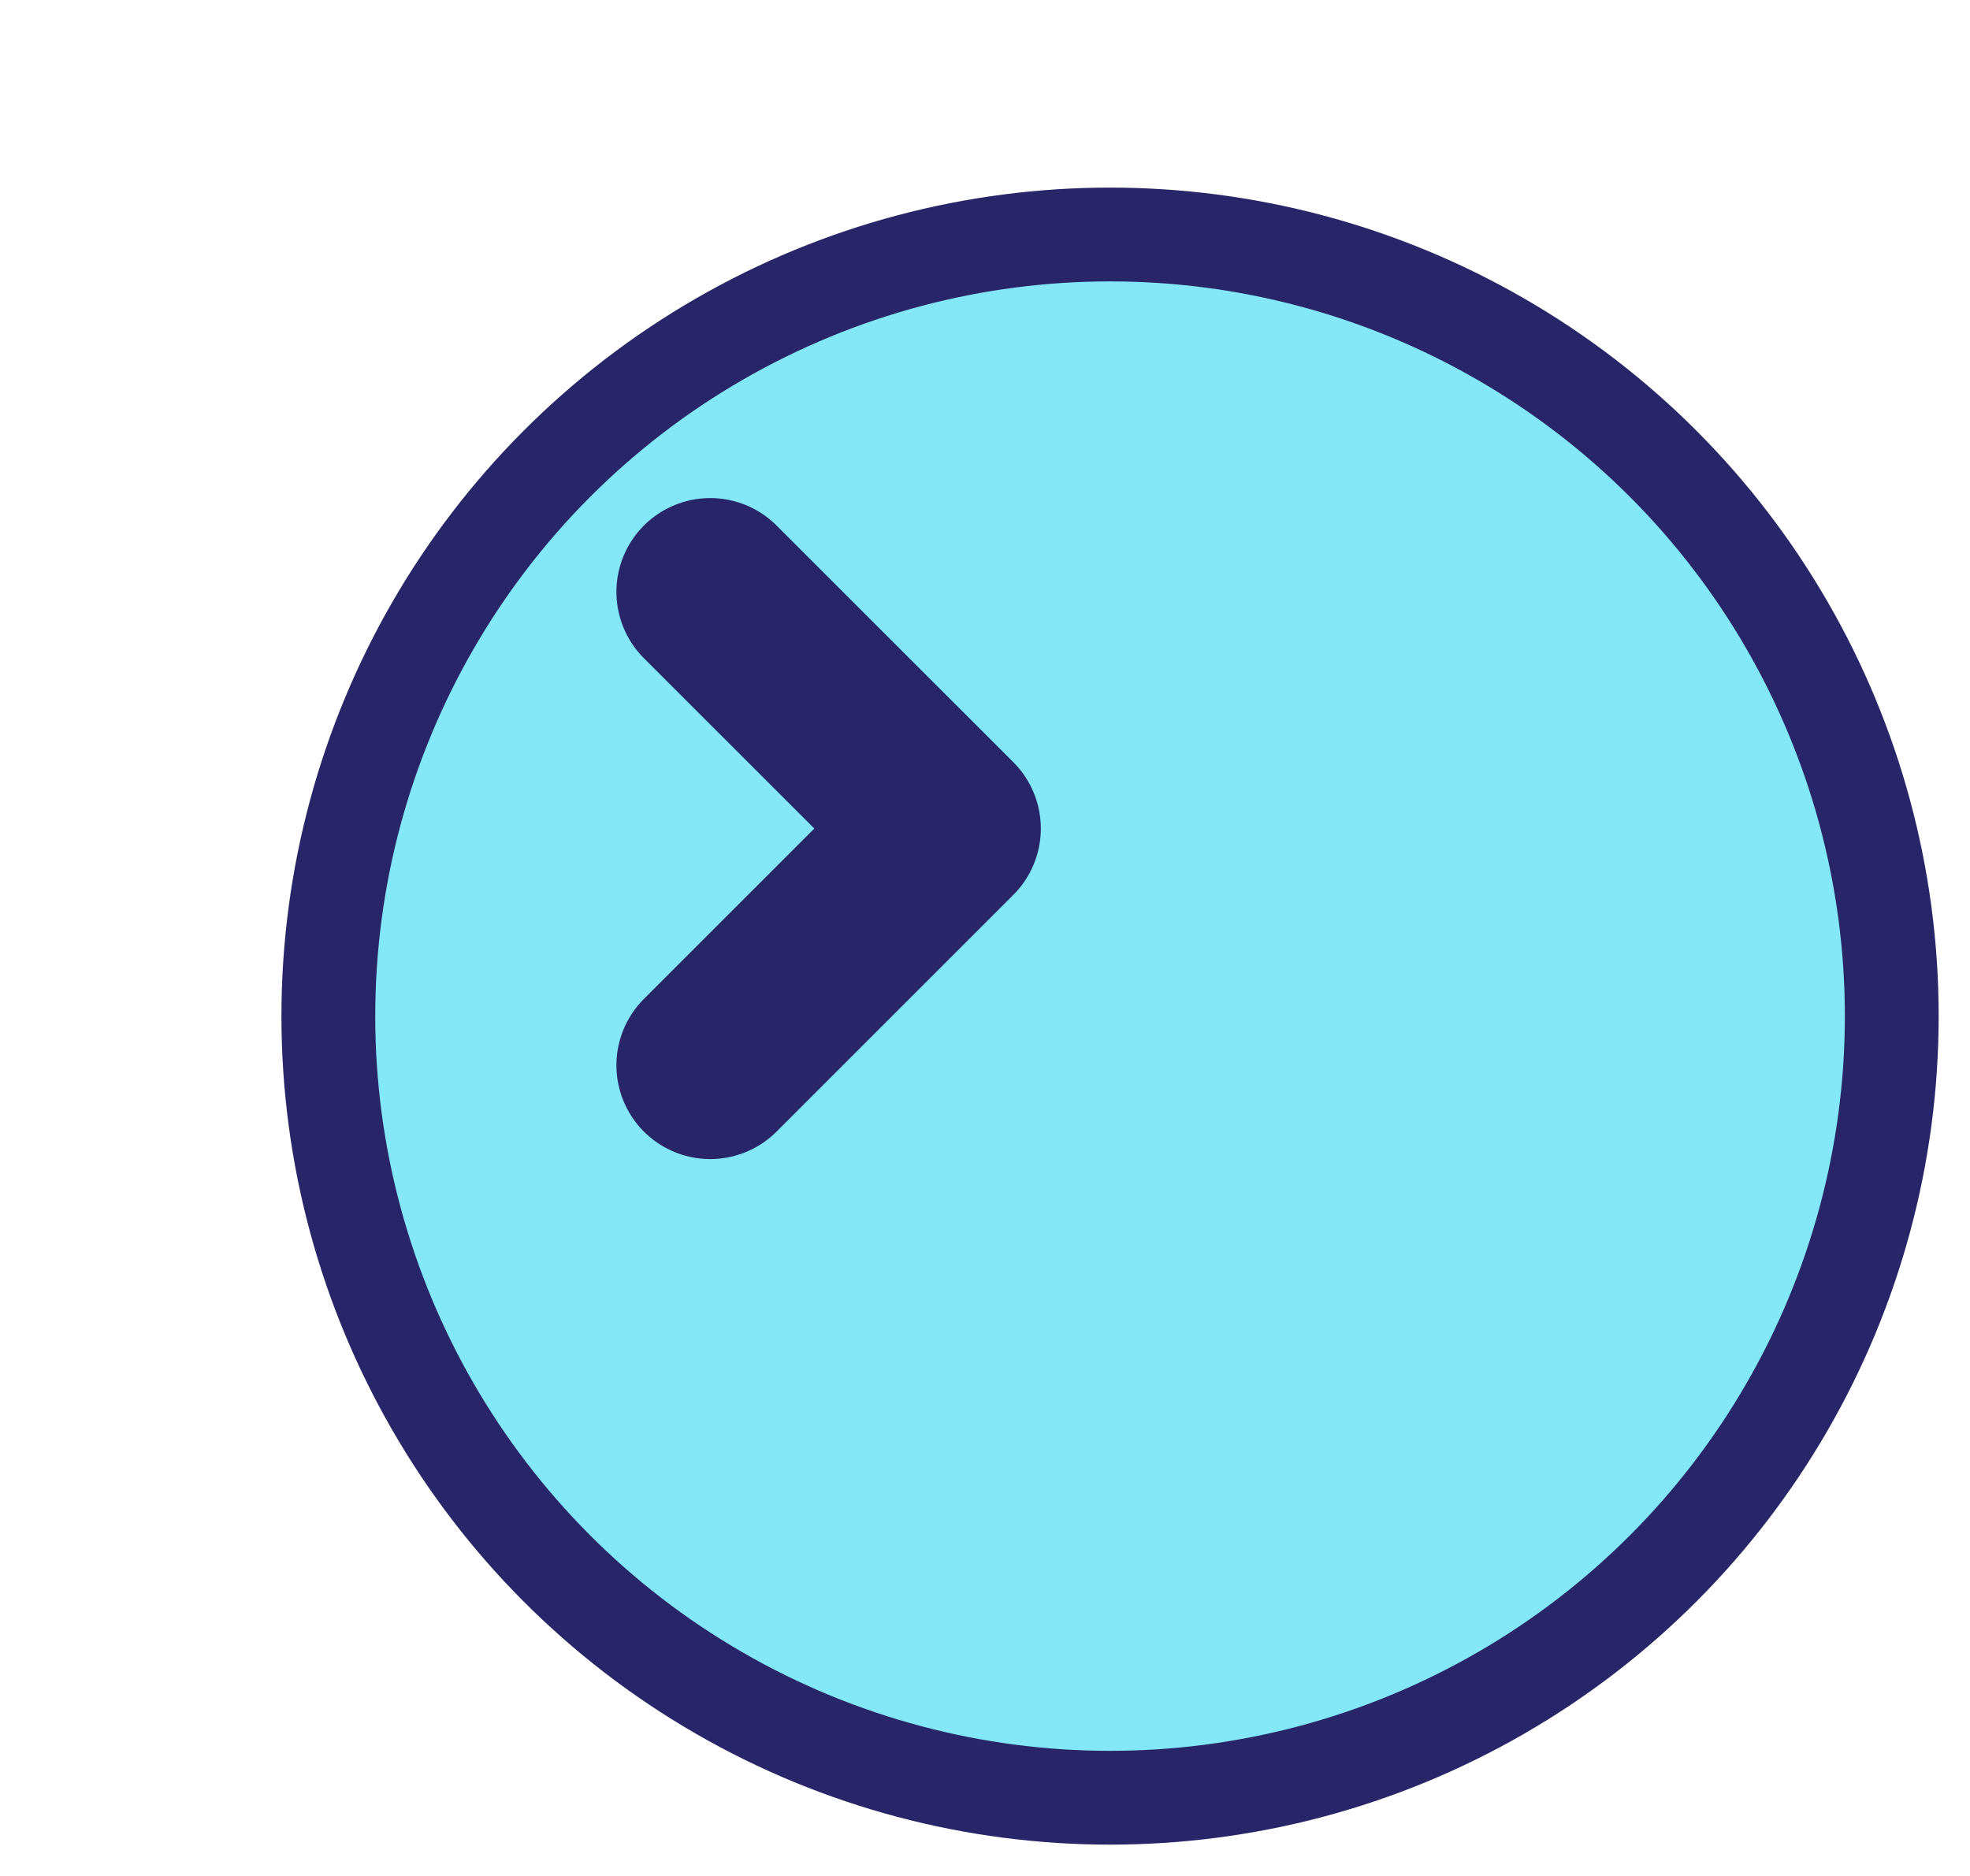 <svg width="21" height="20" viewBox="0 0 21 20" fill="none" xmlns="http://www.w3.org/2000/svg">
<g filter="url(#filter0_d_52_4300)">
<circle cx="8.833" cy="8.833" r="8.333" fill="#83E7F8" stroke="#282568"/>
</g>
<path d="M7.571 11.357L10.095 8.833L7.571 6.31" stroke="#282568" stroke-width="2" stroke-linecap="round" stroke-linejoin="round"/>
<defs>
<filter id="filter0_d_52_4300" x="0" y="0" width="20.667" height="19.667" filterUnits="userSpaceOnUse" color-interpolation-filters="sRGB">
<feFlood flood-opacity="0" result="BackgroundImageFix"/>
<feColorMatrix in="SourceAlpha" type="matrix" values="0 0 0 0 0 0 0 0 0 0 0 0 0 0 0 0 0 0 127 0" result="hardAlpha"/>
<feOffset dx="3" dy="2"/>
<feComposite in2="hardAlpha" operator="out"/>
<feColorMatrix type="matrix" values="0 0 0 0 0 0 0 0 0 0 0 0 0 0 0 0 0 0 0.251 0"/>
<feBlend mode="normal" in2="BackgroundImageFix" result="effect1_dropShadow_52_4300"/>
<feBlend mode="normal" in="SourceGraphic" in2="effect1_dropShadow_52_4300" result="shape"/>
</filter>
</defs>
</svg>
